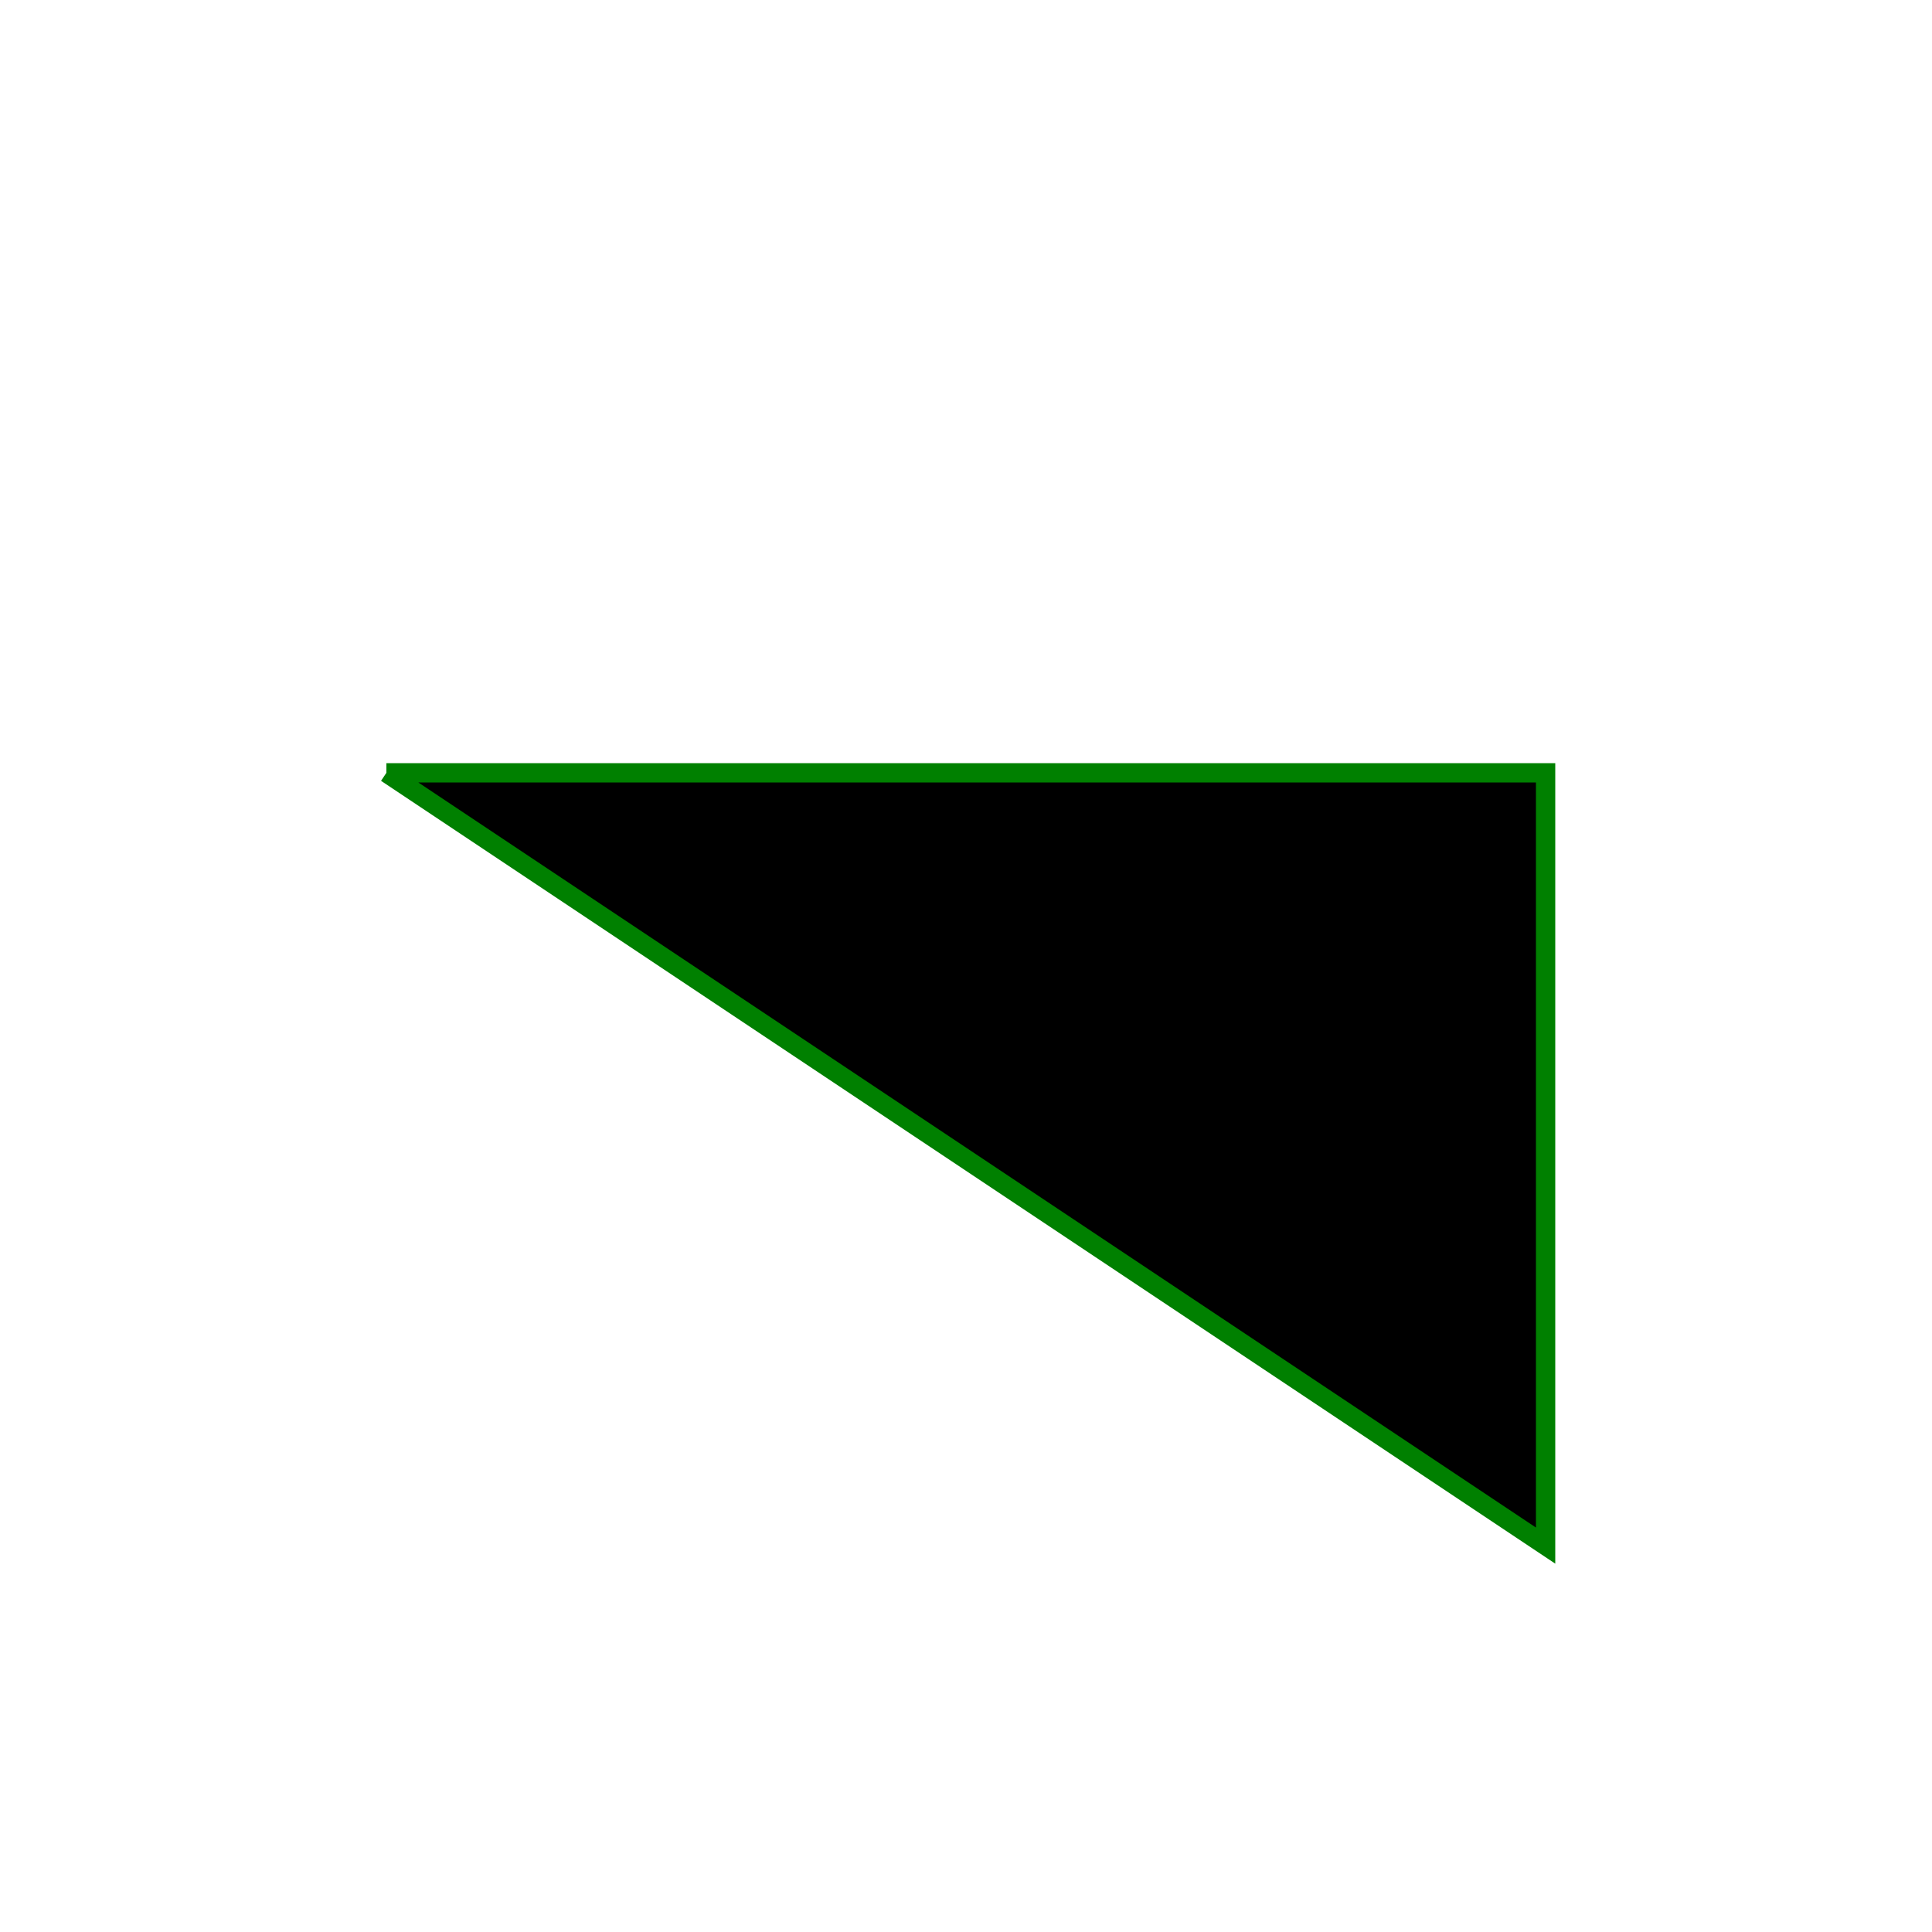 <svg viewBox="0 0 100 100" xmlns="http://www.w3.org/2000/svg">
    <!-- <path d="M20,40 L80,40 L80,80 L20,40" stroke="green" fill="red" /> -->
    <path d="M20,40 H80 V80 L20,40" stroke="green" />
    <!-- <path d="M20,40 h60 v40 l-60,-40" stroke="green" /> 대문자는 절대 좌표, 소문자는 상대 좌표이므로 소문자는 되도록이면 이용하지 x -->
</svg>